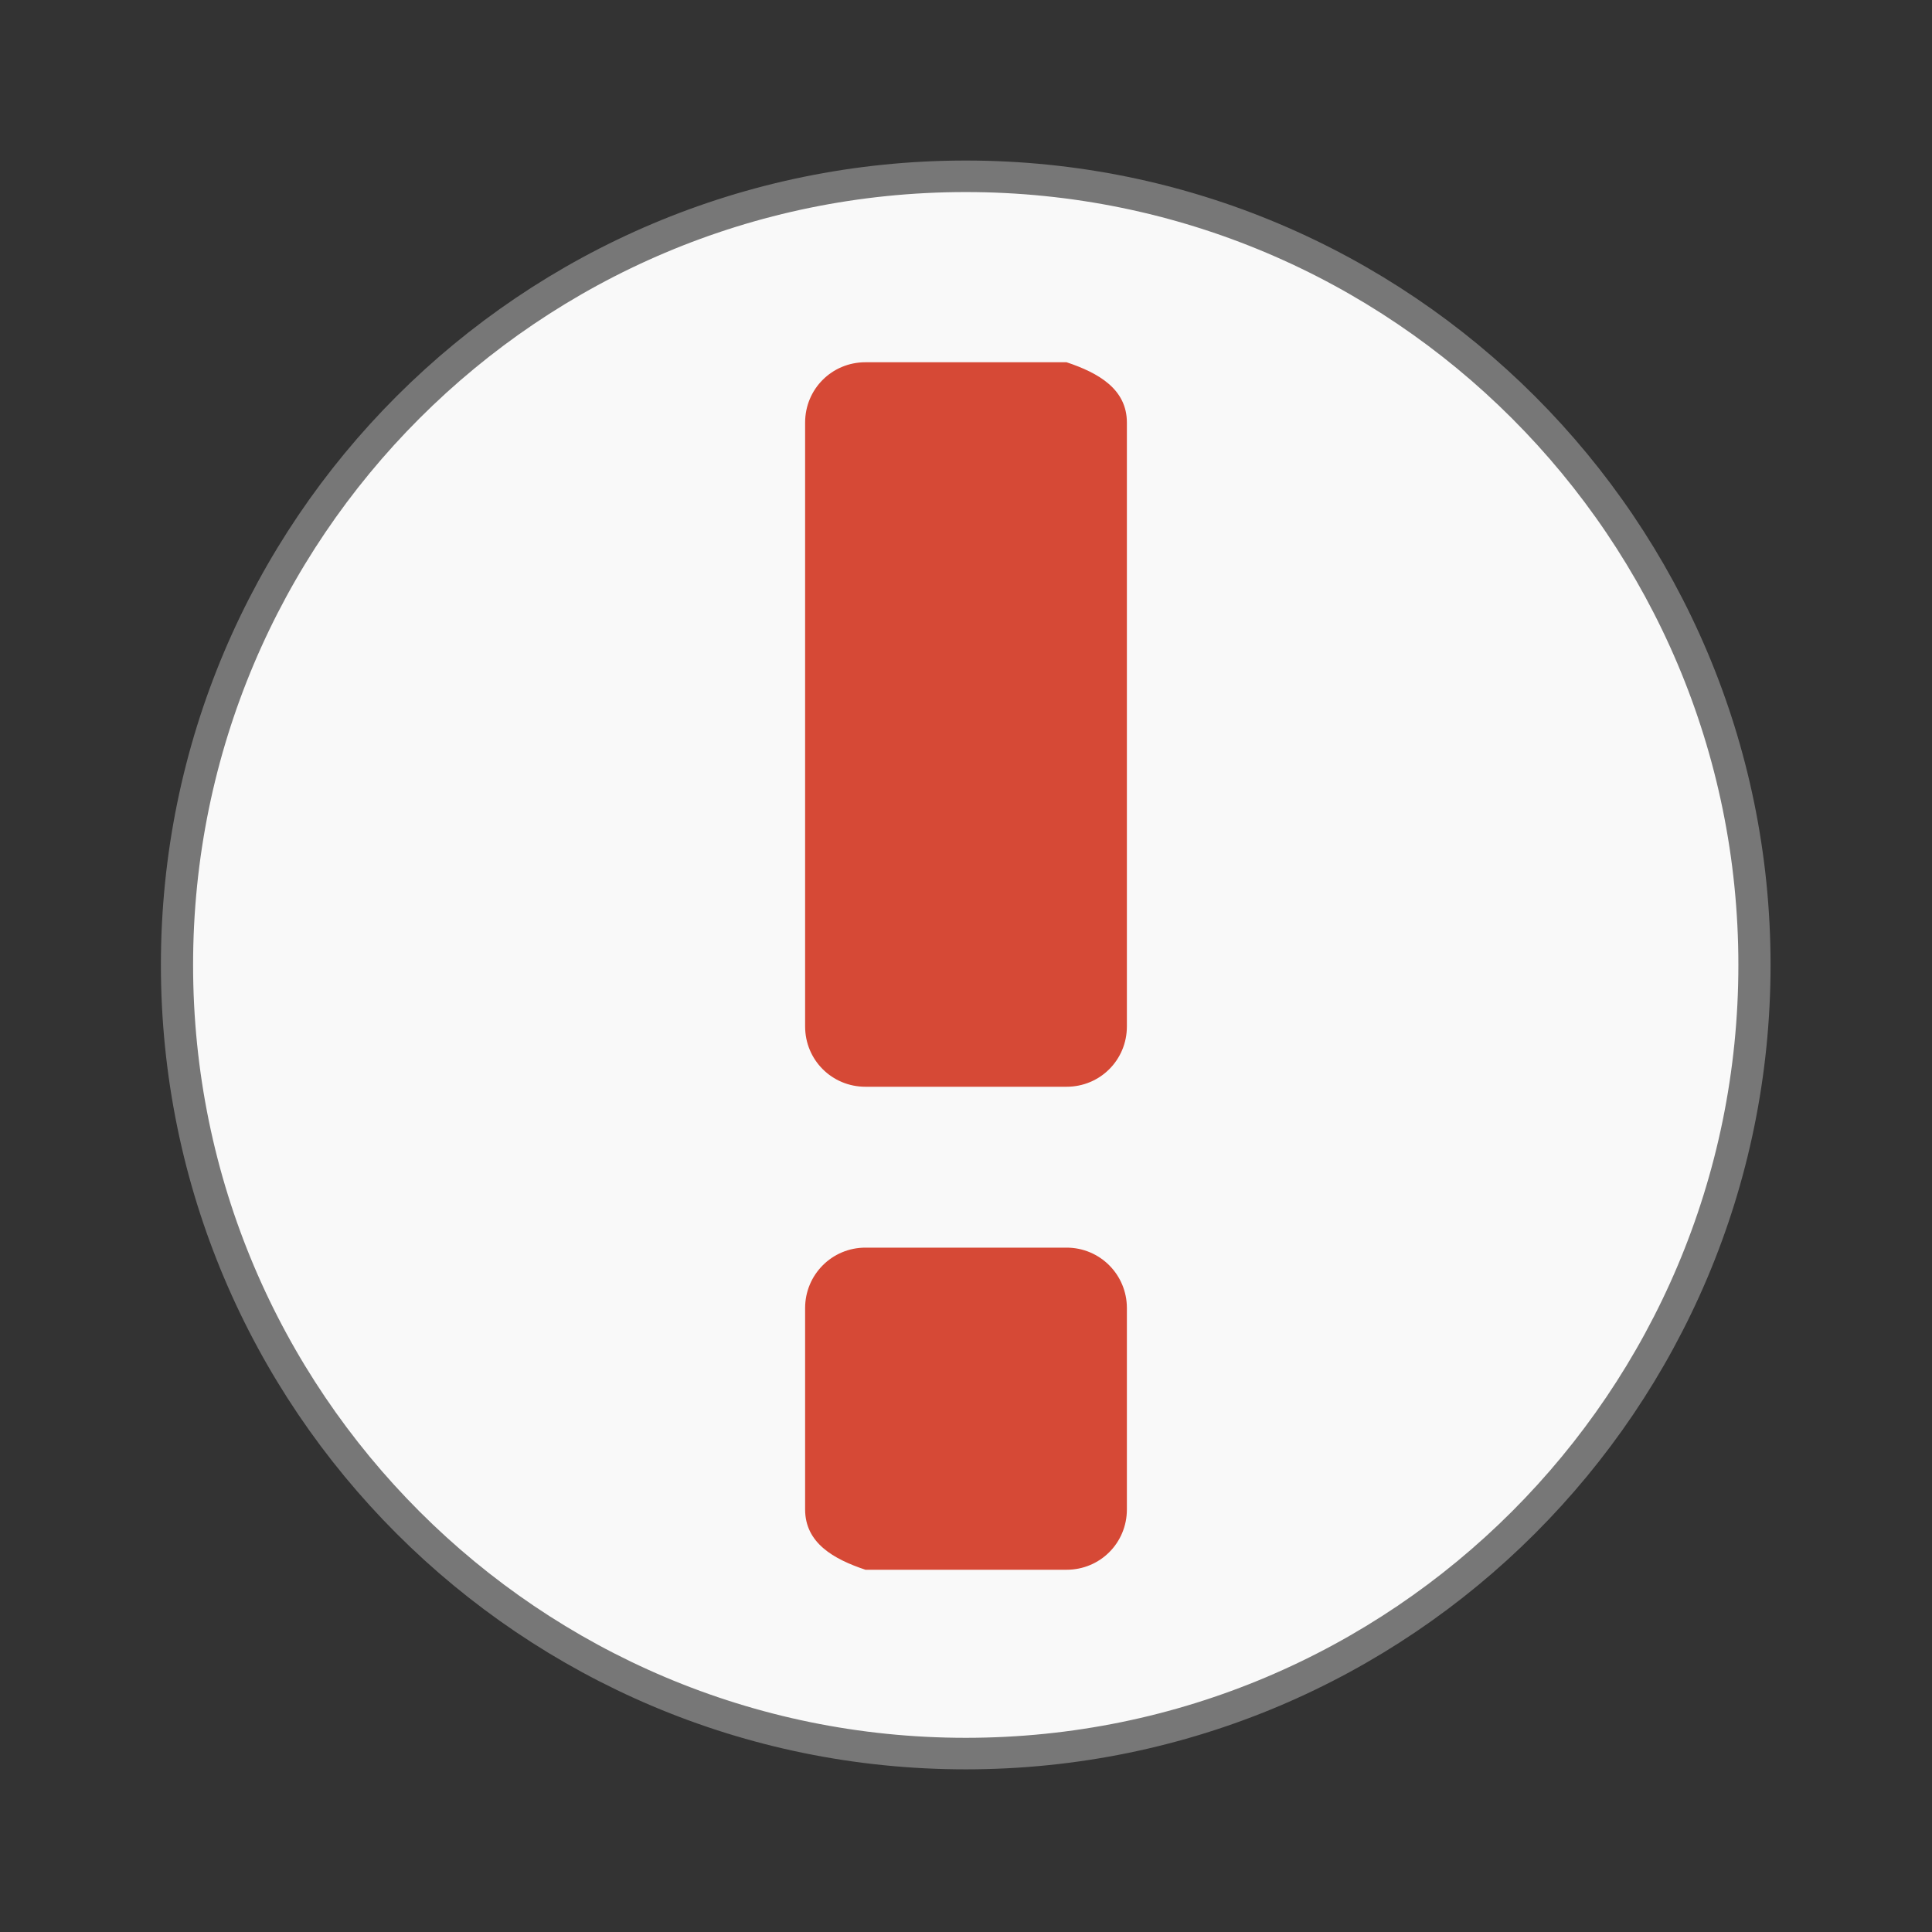 <svg width="22" xmlns="http://www.w3.org/2000/svg" height="22" viewBox="0 0 22 22" xmlns:xlink="http://www.w3.org/1999/xlink">
<rect x="0" y="0" width="22" height="22" fill="#333333" stroke="none"/>
<path style="fill:#f9f9f9;stroke:#777;stroke-width:.5" d="M 25.931 35.186 C 25.931 42.093 20.444 47.694 13.678 47.694 C 6.912 47.694 1.425 42.093 1.425 35.186 C 1.425 28.28 6.912 22.679 13.678 22.679 C 20.444 22.679 25.931 28.28 25.931 35.186 Z " transform="matrix(.733 0 0 .718 .971 -14.276)"/>
<path style="fill:#d64936" d="M 9.855 4.125 C 9.473 4.125 9.168 4.43 9.168 4.812 L 9.168 11.688 C 9.168 12.07 9.473 12.375 9.855 12.375 L 12.145 12.375 C 12.527 12.375 12.832 12.07 12.832 11.688 L 12.832 4.812 C 12.832 4.43 12.508 4.246 12.145 4.125 Z M 9.855 14.207 C 9.473 14.207 9.168 14.516 9.168 14.895 L 9.168 17.188 C 9.168 17.57 9.492 17.754 9.855 17.875 L 12.145 17.875 C 12.527 17.875 12.832 17.57 12.832 17.188 L 12.832 14.895 C 12.832 14.516 12.527 14.207 12.145 14.207 Z "/>
</svg>

